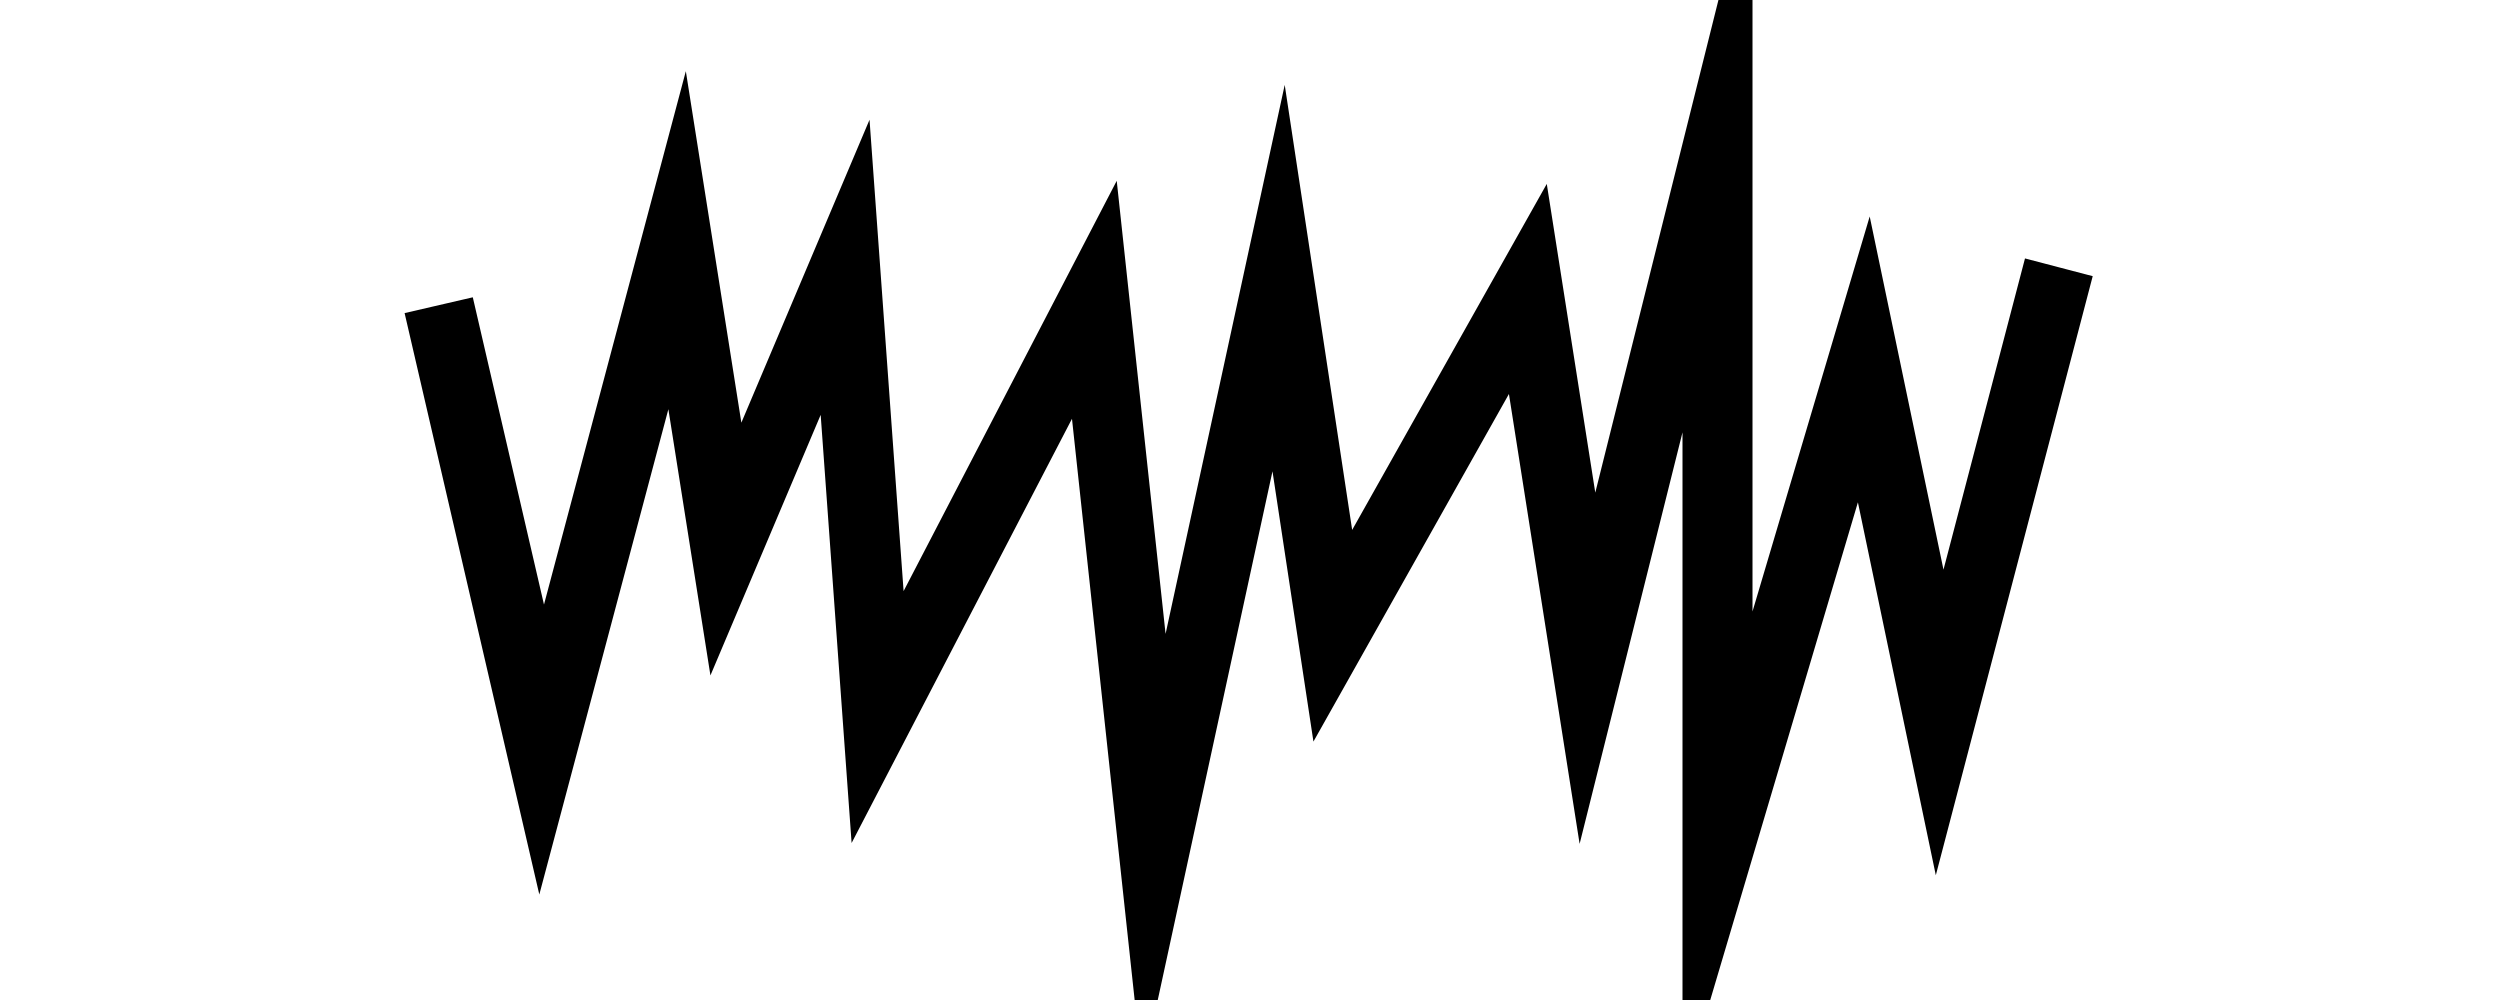 <svg id="Layer_1" data-name="Layer 1" xmlns="http://www.w3.org/2000/svg" viewBox="0 0 500 200"><defs><style>.cls-1{fill:none;stroke:#000;stroke-miterlimit:10;stroke-width:14px;}</style></defs><polyline class="cls-1" points="87.74 61.04 108.33 149.91 135.42 48.04 145.18 109.81 169.02 53.46 175.52 143.41 218.87 59.96 230.79 170.5 255.72 55.62 266.56 127.15 305.57 57.79 317.49 133.65 343.5 29.61 343.5 170.5 372.76 71.88 387.93 144.49 411.77 53.46"/></svg>